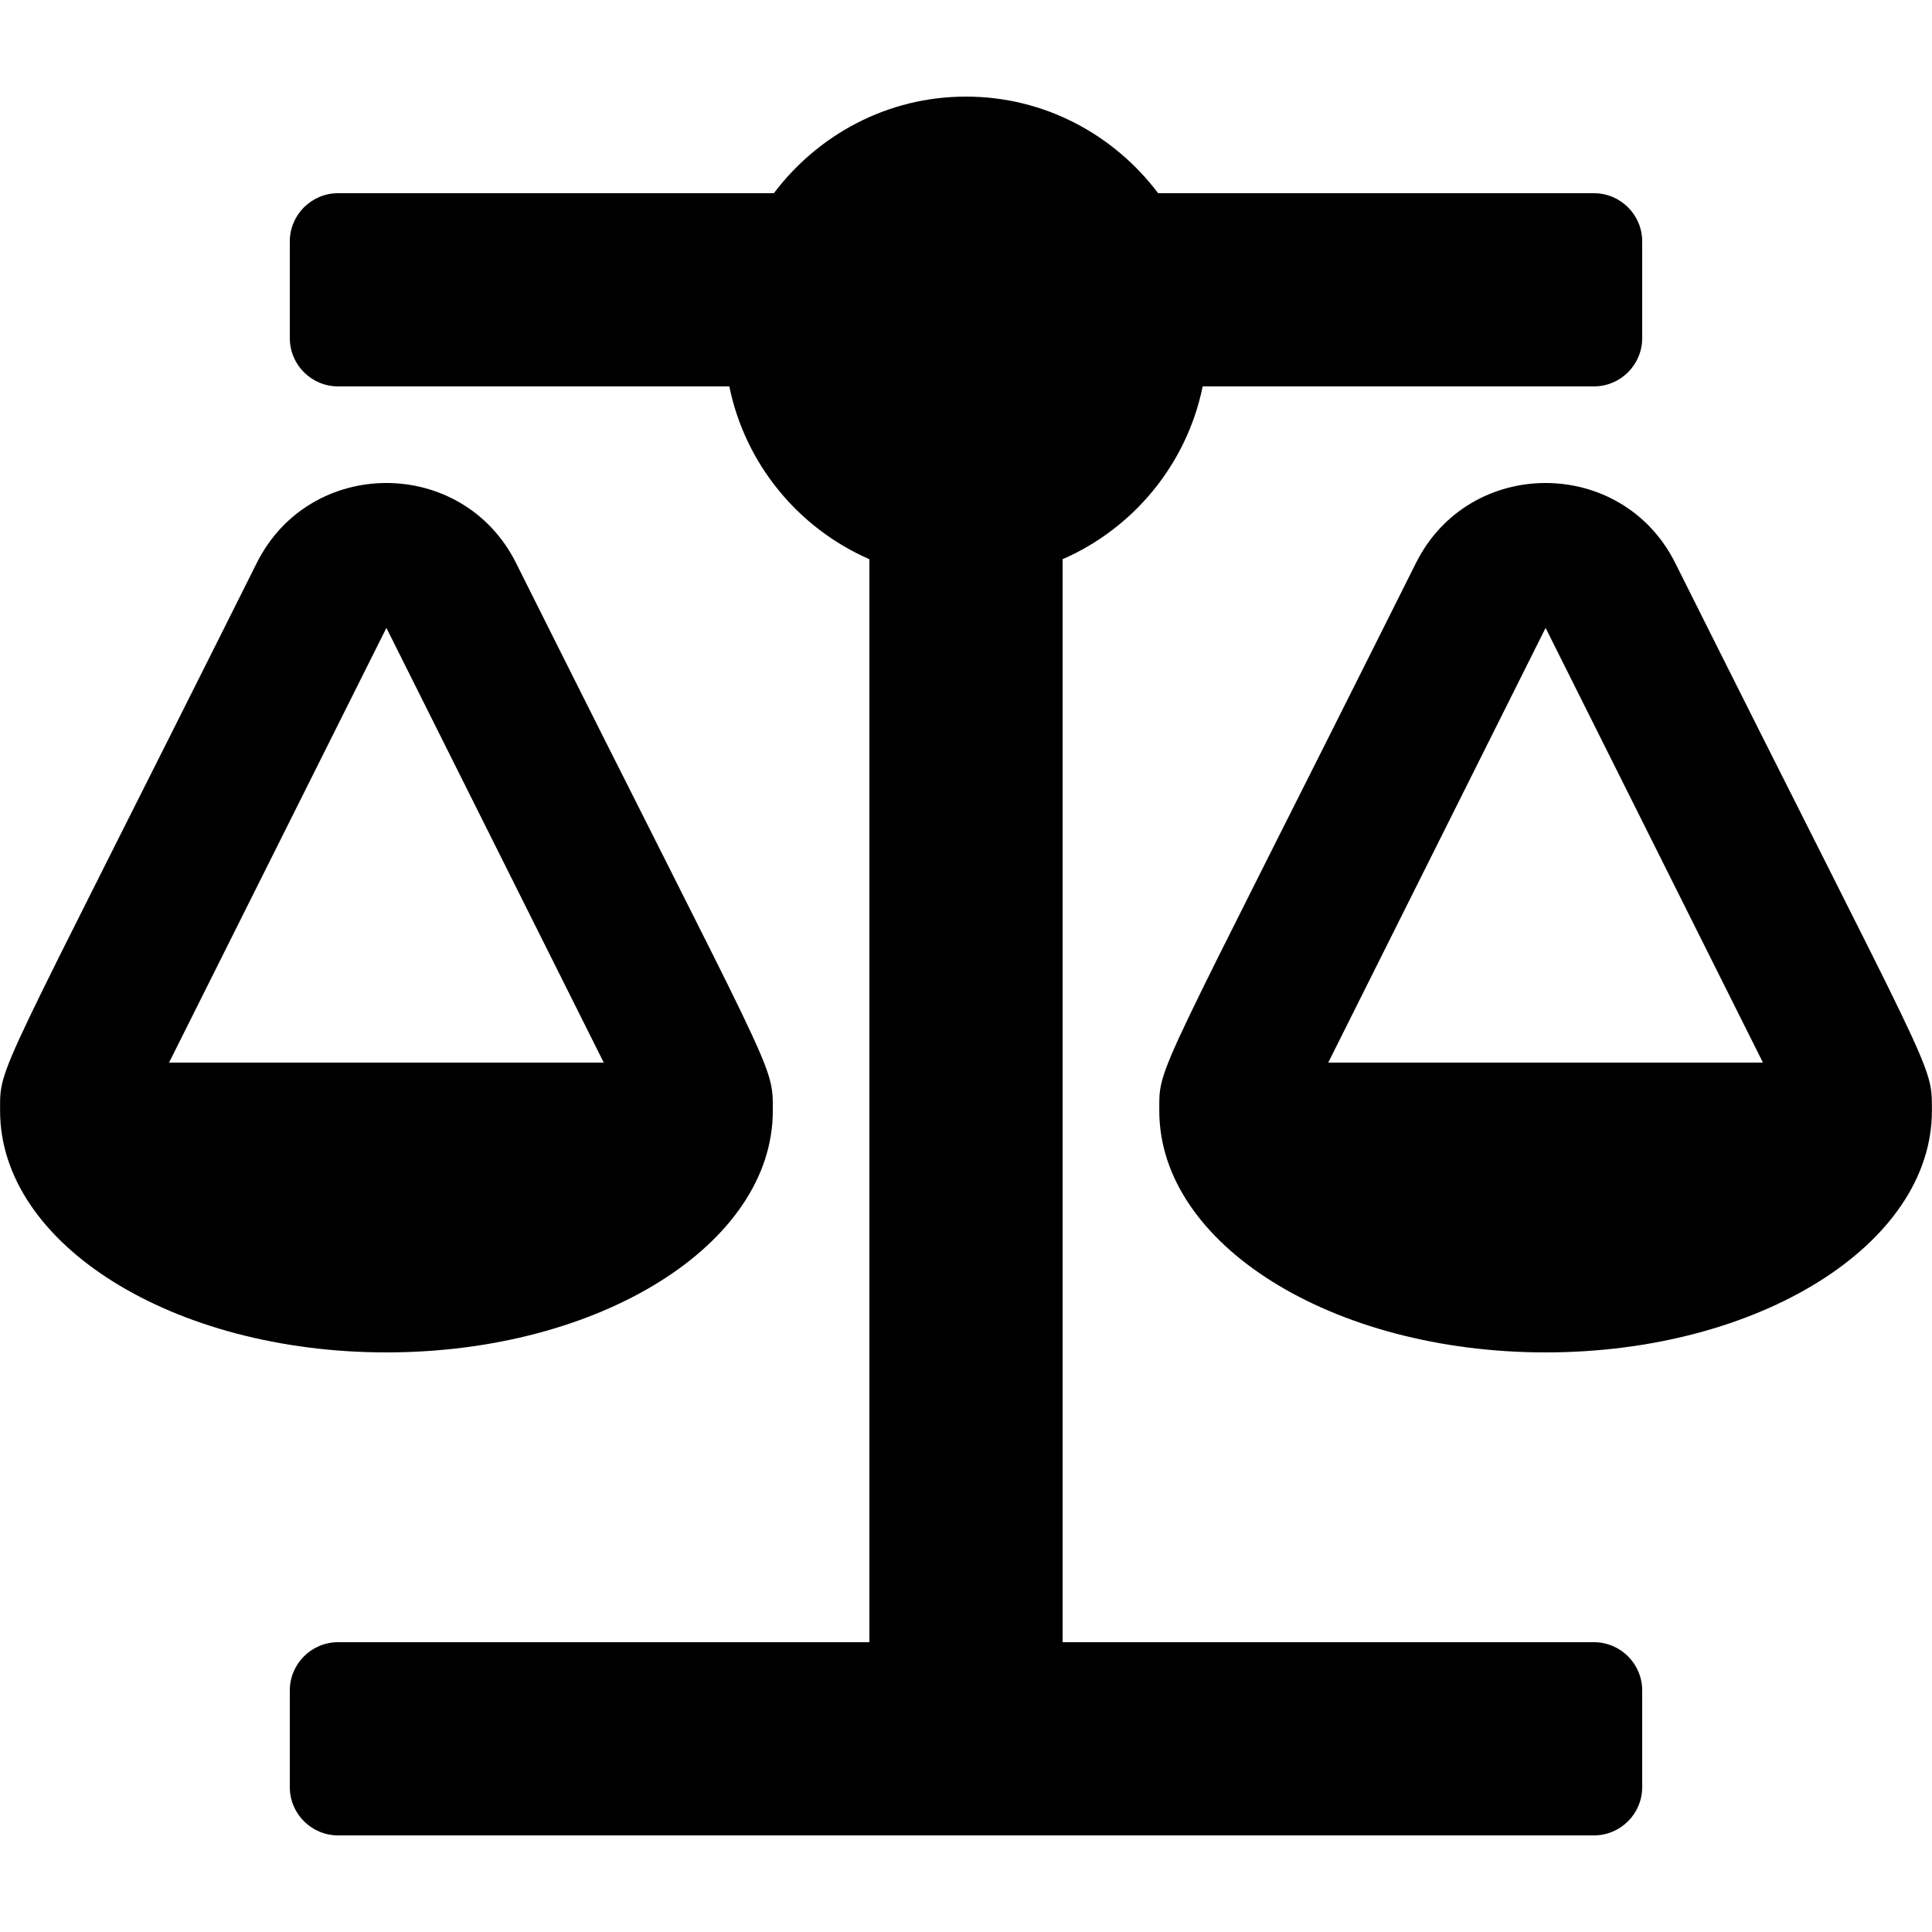 <svg viewBox="0 0 20 20" xmlns="http://www.w3.org/2000/svg" id="icon">
  <path d="M8 11.5C8 10.994 8.041 11.227 5.342 5.828C4.79 4.725 3.211 4.723 2.658 5.828C-0.064 11.273 0.001 11.01 0.001 11.5C0.001 12.881 1.791 14 4 14C6.209 14 8 12.881 8 11.5ZM4 6.5L6.25 11H1.75L4 6.5ZM19.999 11.5C19.999 10.994 20.041 11.227 17.342 5.828C16.79 4.725 15.211 4.723 14.658 5.828C11.936 11.273 12.001 11.01 12.001 11.5C12.001 12.881 13.791 14 16 14C18.209 14 19.999 12.881 19.999 11.5ZM13.75 11L16 6.5L18.25 11H13.75ZM16.5 17H11V5.789C11.735 5.468 12.286 4.805 12.45 4H16.5C16.776 4 17 3.776 17 3.5V2.5C17 2.224 16.776 2 16.5 2H11.989C11.533 1.396 10.815 1 10 1C9.185 1 8.467 1.396 8.011 2H3.5C3.224 2 3 2.224 3 2.5V3.5C3 3.776 3.224 4 3.5 4H7.55C7.714 4.805 8.265 5.468 9 5.789V17H3.5C3.224 17 3 17.224 3 17.5V18.5C3 18.776 3.224 19 3.5 19H16.5C16.776 19 17 18.776 17 18.5V17.5C17 17.224 16.776 17 16.5 17Z"/>
</svg>
